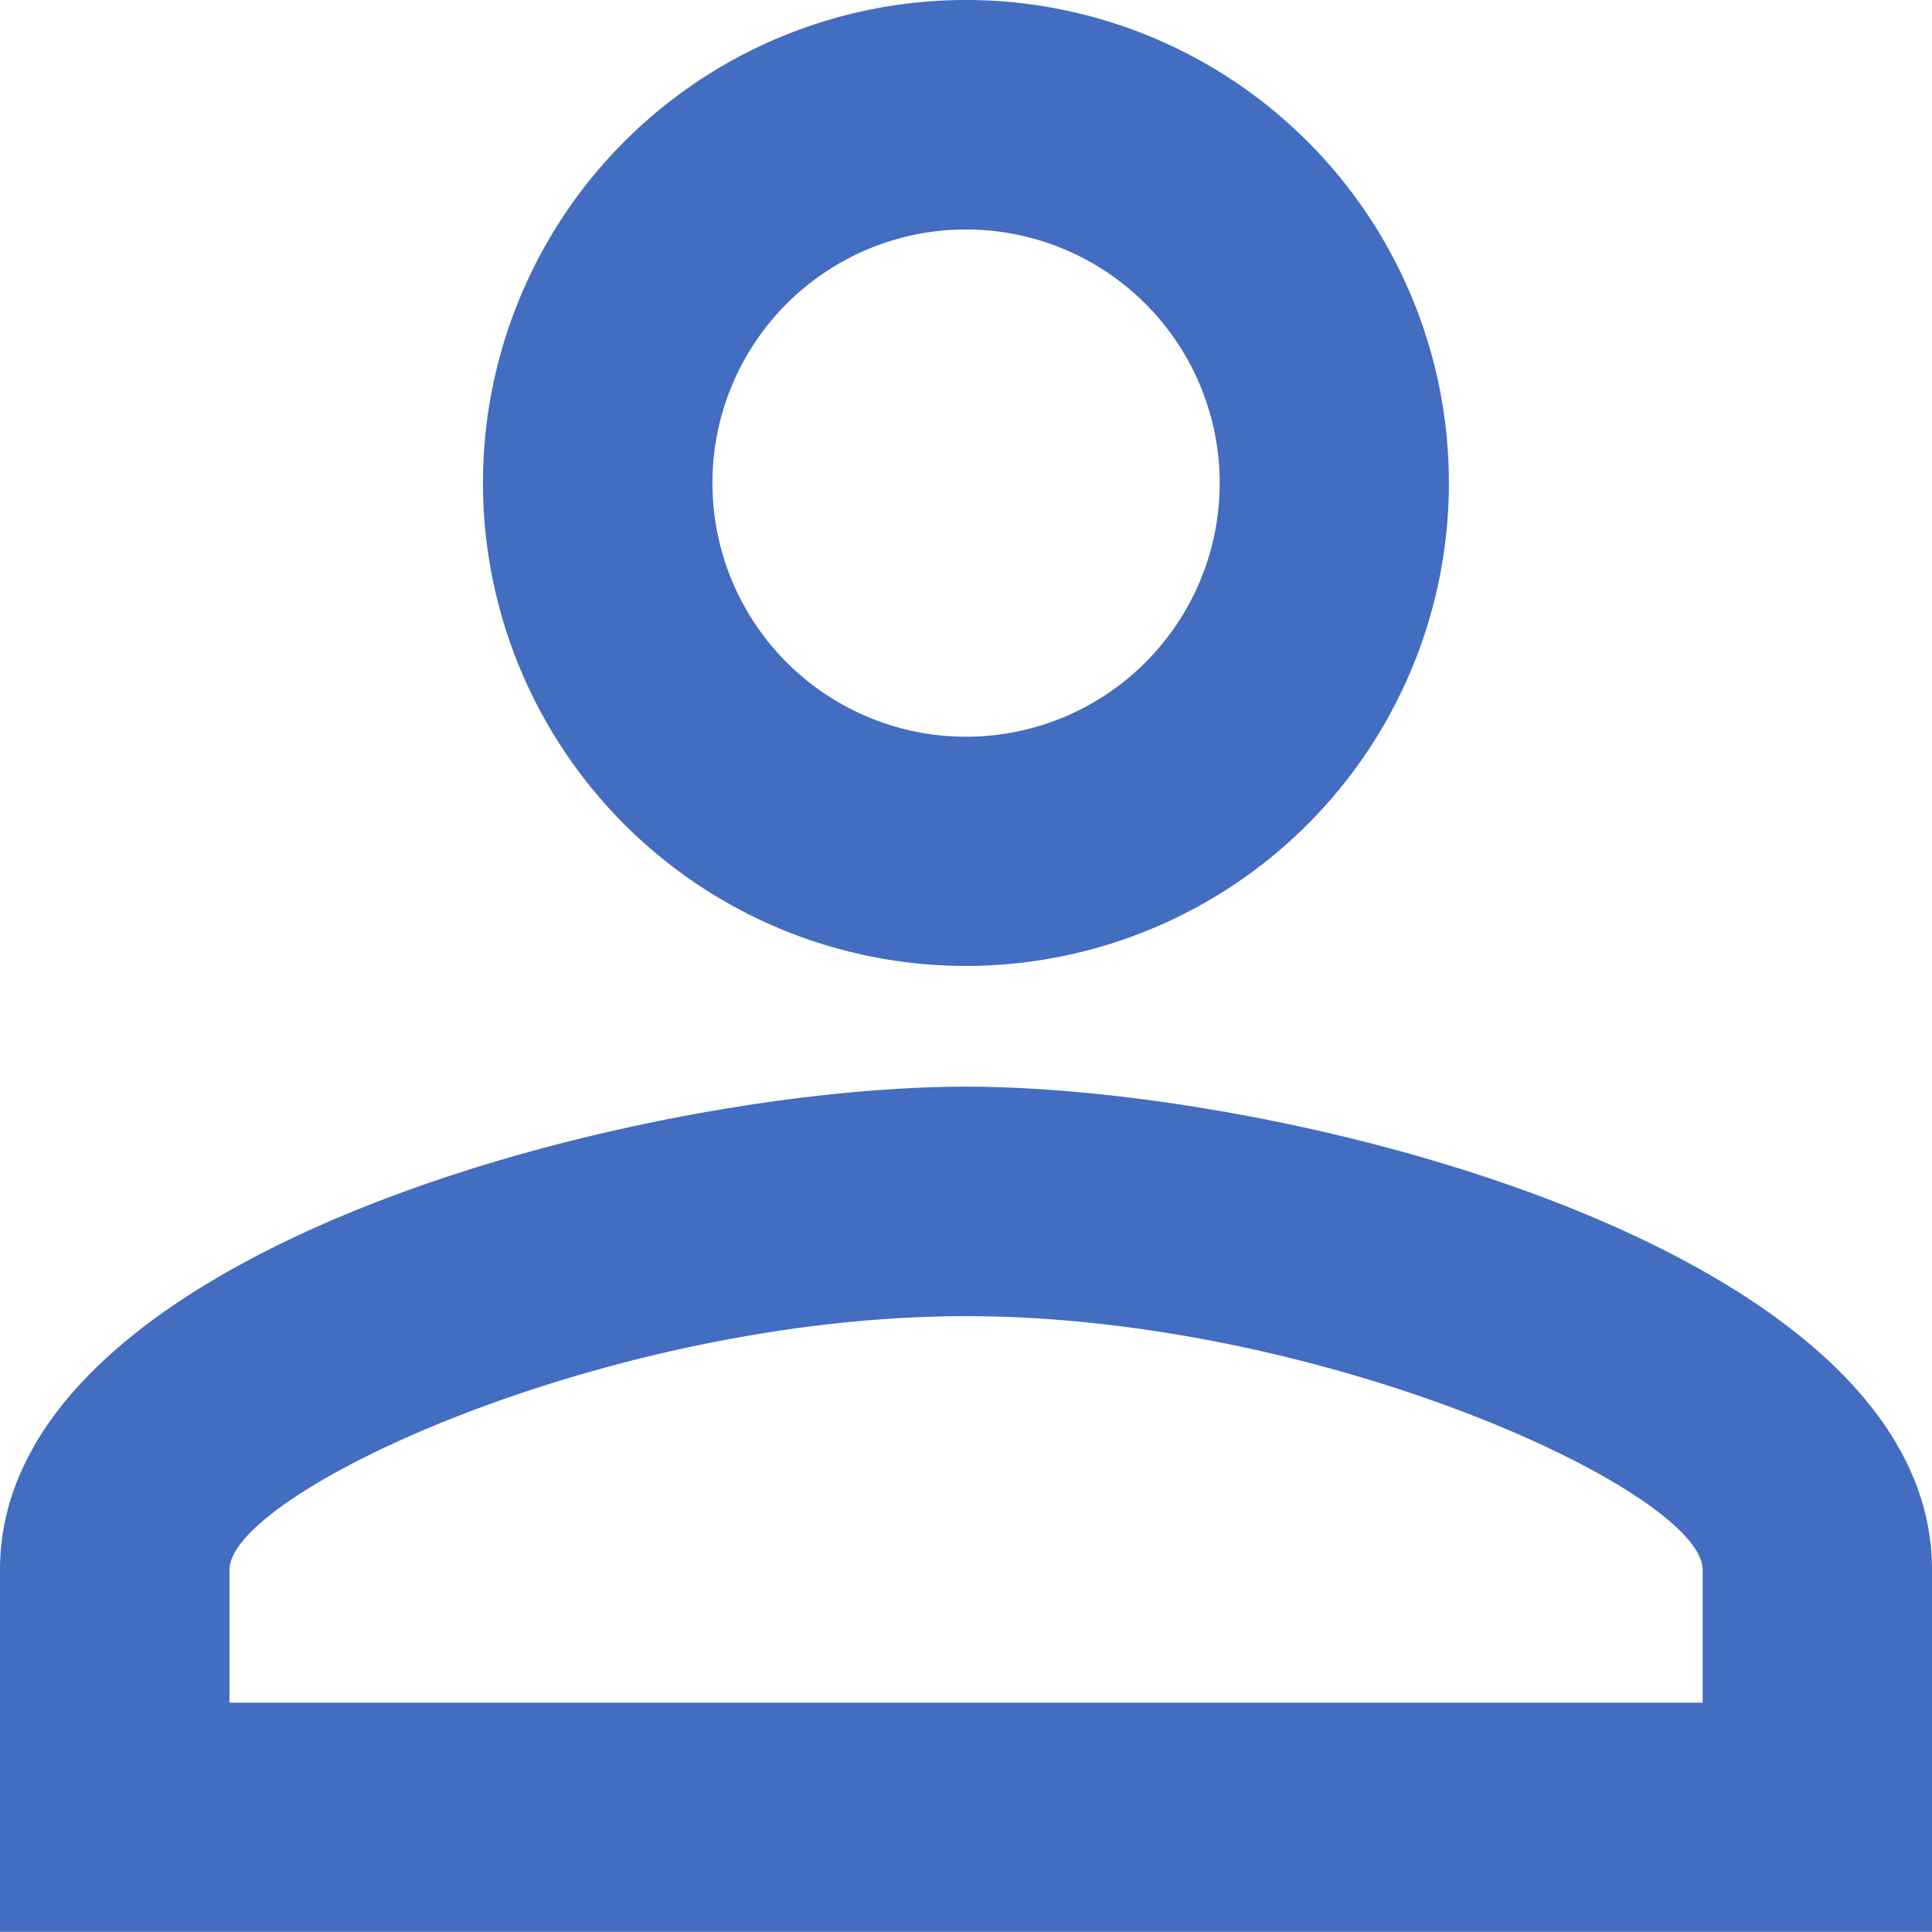 <svg xmlns="http://www.w3.org/2000/svg" width="14.161" height="14.161" viewBox="0 0 14.161 14.161"><path d="M11.08,5.682A1.859,1.859,0,1,1,9.222,7.54,1.858,1.858,0,0,1,11.08,5.682m0,7.965c2.629,0,5.4,1.292,5.4,1.859v.974H5.682v-.974c0-.566,2.77-1.859,5.4-1.859M11.08,4a3.54,3.54,0,1,0,3.54,3.54A3.539,3.539,0,0,0,11.08,4Zm0,7.965c-2.363,0-7.08,1.186-7.08,3.54v2.655H18.161V15.506C18.161,13.151,13.443,11.965,11.08,11.965Z" transform="translate(-4 -4)" fill="#426dc1"/></svg>